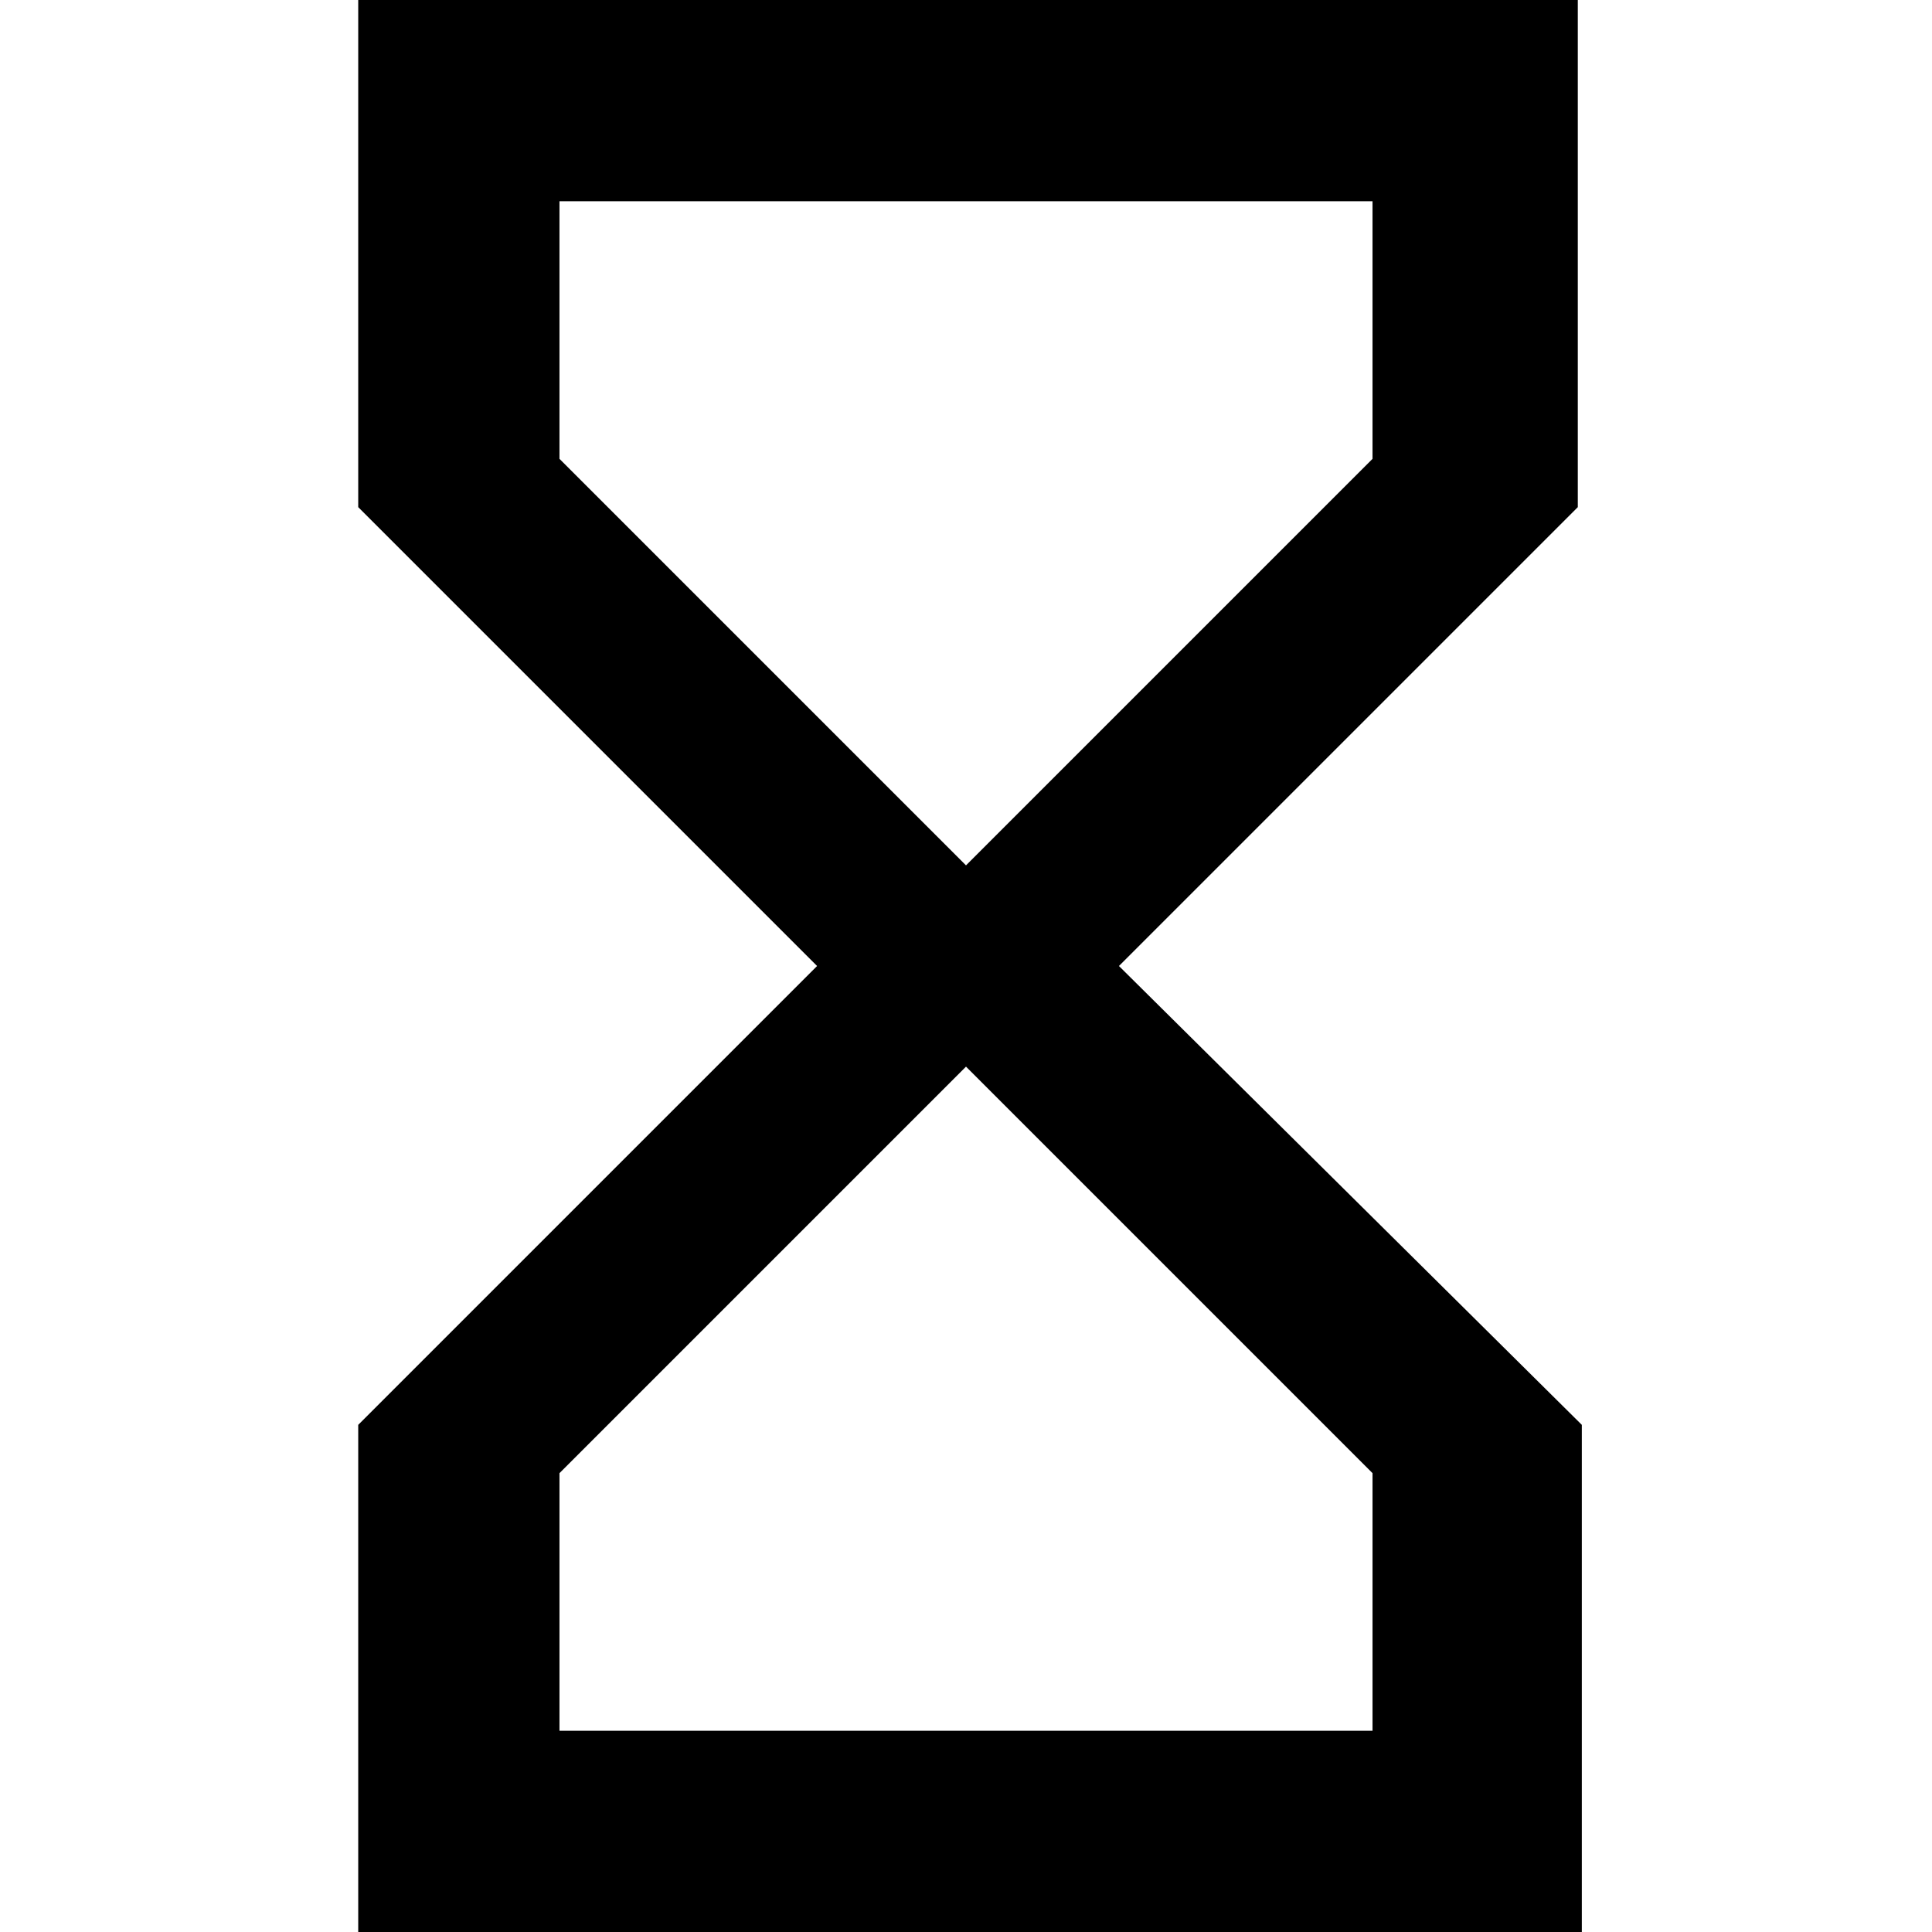 <svg enable-background="new 0 0 48 48" viewBox="0 0 48 48" xmlns="http://www.w3.org/2000/svg"><path d="m8.9 0v12.6l11.4 11.4-11.4 11.4v12.6h30.4v-12.6l-11.5-11.4 11.4-11.4v-12.6zm25.2 36.6v6.4h-20.2v-6.4l10.1-10.1zm-10.1-15.1-10.1-10.1v-6.4h20.2v6.4z"/><path d="m0 0h48v48h-48z" fill="none"/></svg>